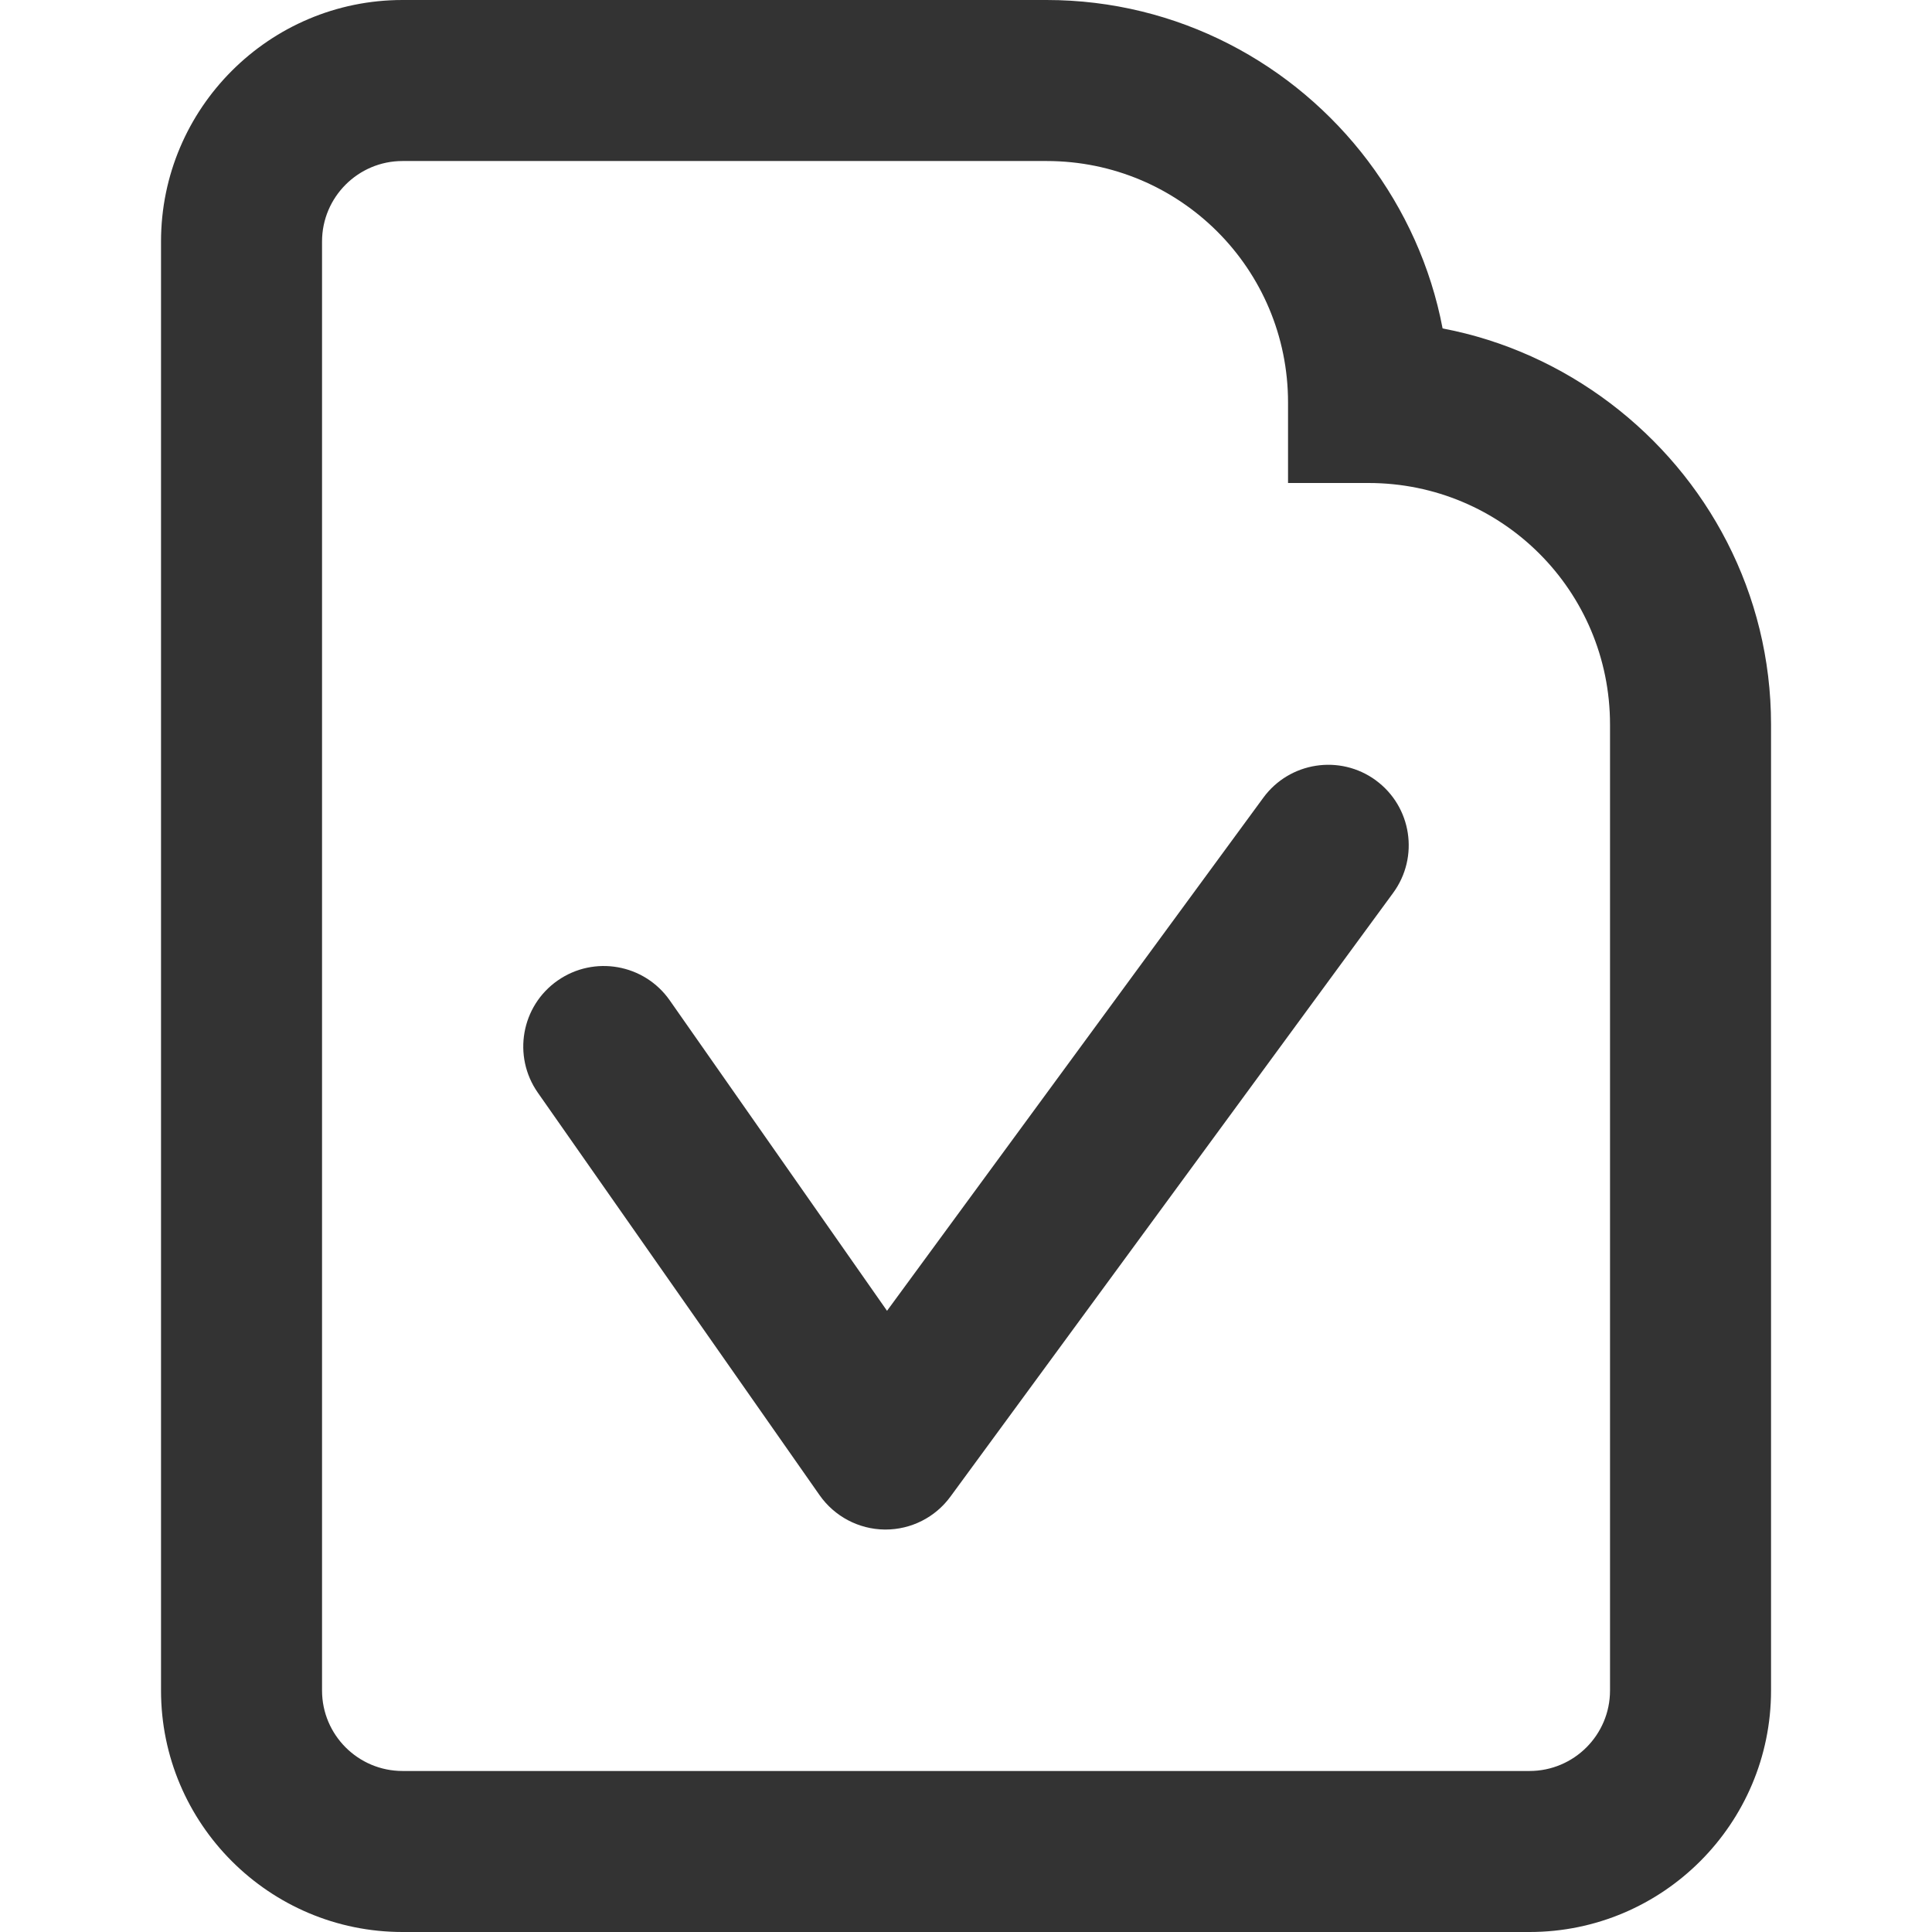 <?xml version="1.0" encoding="utf-8"?>
<!-- Generated by IcoMoon.io -->
<!DOCTYPE svg PUBLIC "-//W3C//DTD SVG 1.1//EN" "http://www.w3.org/Graphics/SVG/1.1/DTD/svg11.dtd">
<svg version="1.1" xmlns="http://www.w3.org/2000/svg" xmlns:xlink="http://www.w3.org/1999/xlink" width="32" height="32" viewBox="0 0 32 32">
<path fill="#333333" d="M22.789 12.925c-0.595-0.435-1.429-0.306-1.864 0.287l-6.233 8.499-3.599-5.142c-0.422-0.603-1.253-0.75-1.857-0.328s-0.75 1.254-0.328 1.857l4.667 6.667c0.247 0.352 0.648 0.564 1.077 0.569 0.005 0 0.010 0 0.015 0 0.425 0 0.824-0.202 1.075-0.545l7.333-10c0.435-0.594 0.307-1.429-0.287-1.864z"></path>
<path fill="#333333" d="M26.667 6.676c-0.804-0.607-1.746-1.041-2.773-1.236-0.195-1.027-0.629-1.969-1.235-2.773-1.221-1.617-3.151-2.667-5.325-2.667h-10.667c-2.206 0-4 1.794-4 4v24c0 2.206 1.794 4 4 4h18.667c2.206 0 4-1.794 4-4v-16c0-2.173-1.050-4.103-2.667-5.324zM26.667 28c0 0.736-0.598 1.333-1.333 1.333h-18.667c-0.735 0-1.333-0.597-1.333-1.333v-24c0-0.735 0.598-1.333 1.333-1.333h10.667c2.213 0 4 1.787 4 4v1.333h1.333c2.213 0 4 1.787 4 4v16z"></path>
</svg>
